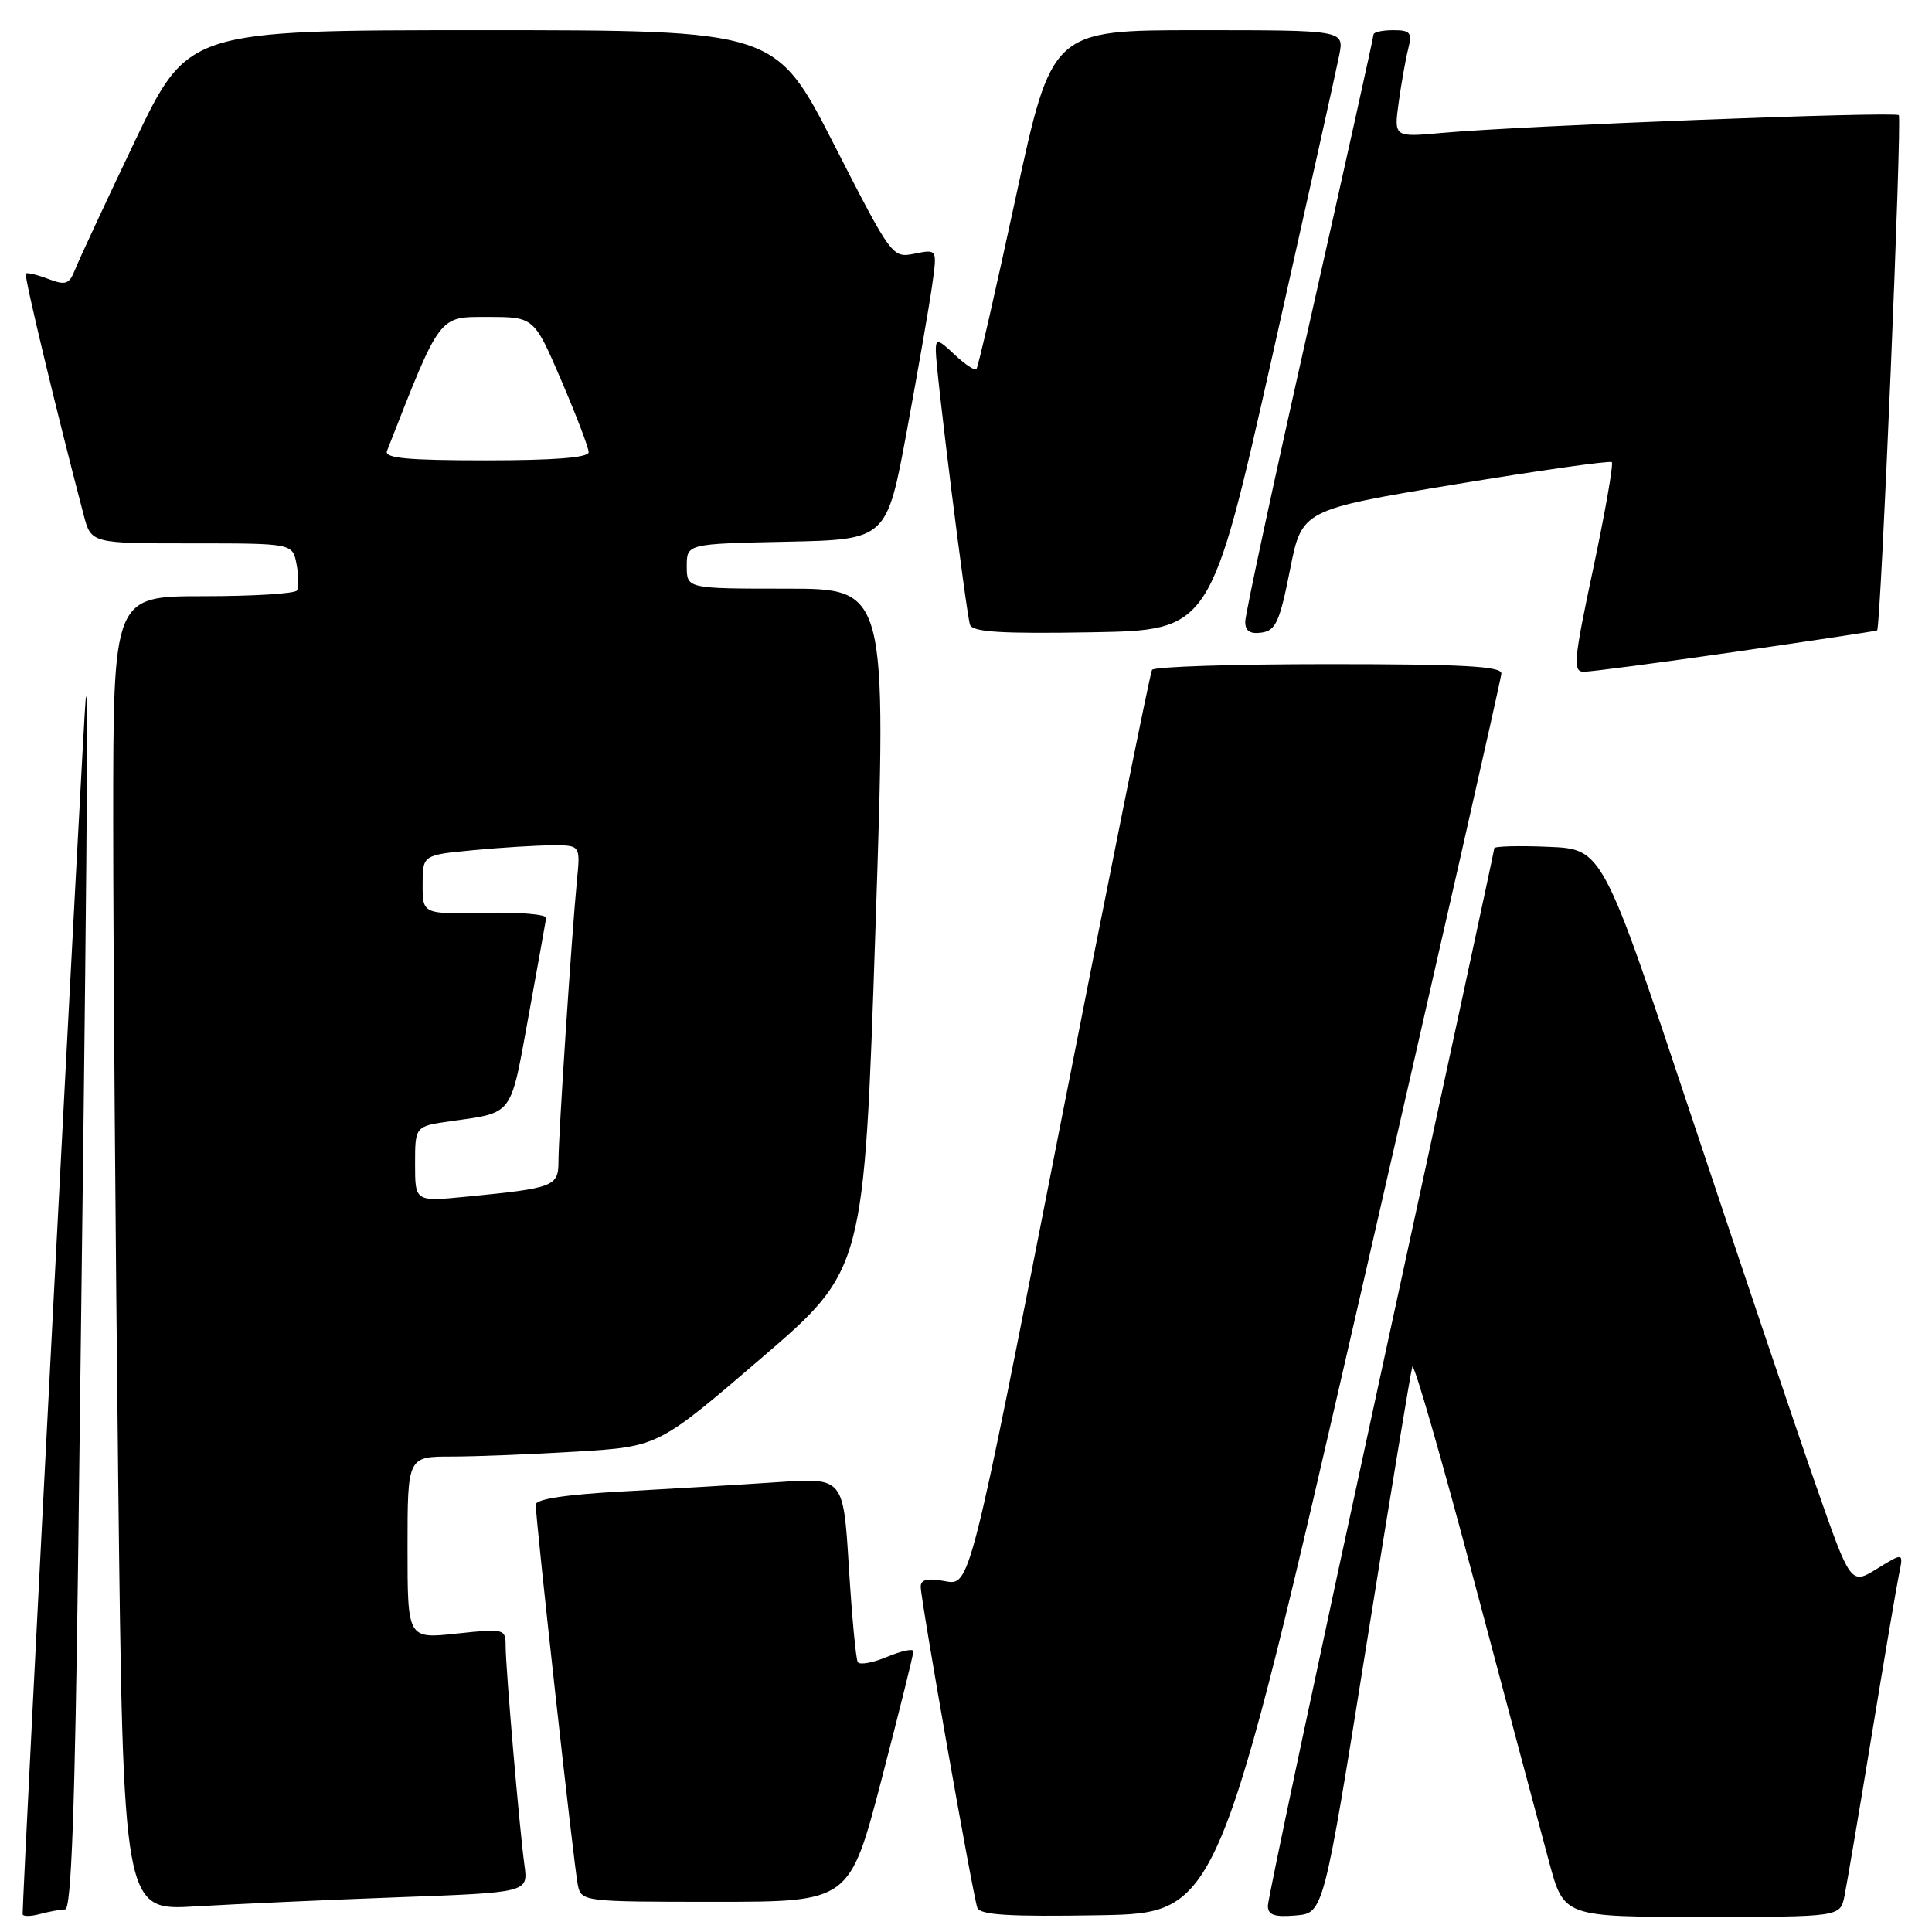 <?xml version="1.0" encoding="UTF-8" standalone="no"?>
<!DOCTYPE svg PUBLIC "-//W3C//DTD SVG 1.1//EN" "http://www.w3.org/Graphics/SVG/1.1/DTD/svg11.dtd" >
<svg xmlns="http://www.w3.org/2000/svg" xmlns:xlink="http://www.w3.org/1999/xlink" version="1.1" viewBox="0 0 256 256">
 <g >
 <path fill="currentColor"
d=" M 8.63 253.01 C 9.45 253.00 9.93 239.75 10.37 205.25 C 11.51 115.92 11.74 89.50 11.36 92.50 C 11.08 94.75 3.00 250.44 3.00 253.62 C 3.00 253.96 4.01 253.96 5.25 253.63 C 6.49 253.30 8.01 253.02 8.63 253.01 Z  M 180.17 172.00 C 190.46 127.17 198.91 89.94 198.94 89.25 C 198.99 88.28 193.78 88.00 176.06 88.00 C 163.44 88.00 152.91 88.34 152.65 88.76 C 152.39 89.18 146.86 116.66 140.35 149.83 C 128.52 210.13 128.52 210.13 125.26 209.52 C 122.90 209.08 122.00 209.28 122.00 210.25 C 122.00 211.99 128.90 251.11 129.50 252.78 C 129.85 253.75 133.65 253.99 145.71 253.78 C 161.46 253.50 161.46 253.50 180.17 172.00 Z  M 181.08 217.84 C 184.21 198.23 186.94 181.69 187.14 181.10 C 187.34 180.50 191.06 193.40 195.40 209.76 C 199.75 226.12 204.19 242.76 205.27 246.75 C 207.23 254.00 207.23 254.00 225.54 254.00 C 243.84 254.00 243.84 254.00 244.40 251.25 C 244.71 249.74 246.33 240.18 248.00 230.00 C 249.67 219.82 251.30 210.19 251.63 208.60 C 252.23 205.70 252.23 205.70 248.73 207.86 C 245.23 210.02 245.23 210.02 240.60 196.76 C 238.05 189.47 230.65 167.53 224.15 148.00 C 212.34 112.50 212.34 112.50 205.17 112.21 C 201.23 112.04 198.00 112.13 198.00 112.40 C 198.00 112.67 191.25 143.94 183.00 181.90 C 174.75 219.86 168.00 251.63 168.00 252.52 C 168.00 253.75 168.84 254.05 171.69 253.81 C 175.38 253.50 175.38 253.50 181.08 217.84 Z  M 52.74 251.40 C 69.99 250.77 69.99 250.77 69.49 247.14 C 68.82 242.23 67.01 221.09 67.00 218.13 C 67.00 215.82 66.86 215.78 60.50 216.46 C 54.00 217.16 54.00 217.16 54.00 205.08 C 54.00 193.00 54.00 193.00 59.84 193.00 C 63.06 193.00 70.54 192.70 76.46 192.34 C 87.24 191.68 87.24 191.68 100.87 179.97 C 114.50 168.26 114.50 168.26 116.00 123.13 C 117.50 78.00 117.50 78.00 104.25 78.00 C 91.00 78.00 91.00 78.00 91.00 75.03 C 91.00 72.06 91.00 72.06 104.25 71.78 C 117.50 71.50 117.50 71.50 120.18 57.00 C 121.65 49.02 123.16 40.37 123.52 37.76 C 124.19 33.01 124.19 33.01 121.20 33.61 C 118.23 34.20 118.18 34.14 110.49 19.10 C 102.76 4.00 102.76 4.00 63.83 4.00 C 24.90 4.00 24.90 4.00 17.85 18.75 C 13.98 26.86 10.42 34.51 9.94 35.74 C 9.17 37.68 8.71 37.84 6.39 36.96 C 4.92 36.40 3.59 36.08 3.42 36.25 C 3.16 36.51 7.47 54.47 11.09 68.25 C 12.08 72.00 12.08 72.00 25.42 72.00 C 38.77 72.00 38.77 72.00 39.29 74.74 C 39.58 76.25 39.61 77.83 39.35 78.24 C 39.09 78.66 33.51 79.00 26.94 79.00 C 15.00 79.00 15.00 79.00 15.00 108.84 C 15.00 125.24 15.30 164.44 15.66 195.93 C 16.33 253.19 16.33 253.19 25.91 252.61 C 31.19 252.30 43.26 251.75 52.74 251.40 Z  M 116.82 235.75 C 119.15 226.81 121.04 219.19 121.03 218.80 C 121.01 218.42 119.45 218.75 117.55 219.54 C 115.66 220.33 113.91 220.65 113.66 220.24 C 113.41 219.83 112.88 214.17 112.48 207.65 C 111.75 195.81 111.75 195.81 103.12 196.39 C 98.38 196.71 89.21 197.26 82.75 197.61 C 75.06 198.02 71.00 198.63 70.99 199.37 C 70.98 201.40 76.07 247.44 76.56 249.75 C 77.03 251.98 77.19 252.00 94.81 252.00 C 112.58 252.00 112.58 252.00 116.82 235.75 Z  M 230.00 86.36 C 240.18 84.89 248.61 83.62 248.73 83.53 C 249.22 83.19 252.05 15.72 251.60 15.26 C 251.08 14.74 201.39 16.67 191.10 17.61 C 184.70 18.19 184.70 18.19 185.33 13.60 C 185.68 11.07 186.24 7.88 186.59 6.50 C 187.14 4.31 186.89 4.00 184.61 4.00 C 183.17 4.00 182.00 4.26 182.00 4.57 C 182.00 4.89 178.18 22.13 173.50 42.88 C 168.82 63.64 165.00 81.41 165.00 82.38 C 165.00 83.62 165.64 84.04 167.18 83.82 C 169.04 83.55 169.58 82.36 170.93 75.52 C 172.50 67.55 172.50 67.55 192.82 64.18 C 204.00 62.33 213.34 61.01 213.57 61.24 C 213.81 61.48 212.70 67.82 211.11 75.33 C 208.52 87.52 208.39 89.00 209.85 89.01 C 210.76 89.02 219.82 87.82 230.00 86.36 Z  M 168.63 47.00 C 173.14 26.92 177.12 9.04 177.47 7.25 C 178.09 4.00 178.09 4.00 158.73 4.00 C 139.37 4.00 139.37 4.00 134.57 26.25 C 131.93 38.49 129.60 48.69 129.38 48.92 C 129.17 49.15 127.87 48.29 126.50 47.00 C 124.26 44.89 124.00 44.84 124.00 46.49 C 124.00 49.07 128.02 81.22 128.53 82.78 C 128.86 83.75 132.63 83.99 144.68 83.78 C 160.41 83.50 160.41 83.50 168.63 47.00 Z  M 55.00 154.23 C 55.00 149.23 55.00 149.23 59.75 148.56 C 68.08 147.38 67.60 148.03 70.02 134.71 C 71.24 128.00 72.30 122.11 72.37 121.63 C 72.44 121.16 68.79 120.85 64.25 120.95 C 56.00 121.13 56.00 121.13 56.00 117.21 C 56.00 113.29 56.00 113.29 62.75 112.65 C 66.46 112.30 71.17 112.01 73.20 112.01 C 76.91 112.00 76.91 112.00 76.44 116.75 C 75.75 123.89 74.00 150.45 74.00 153.86 C 74.00 157.22 73.45 157.43 61.75 158.57 C 55.00 159.23 55.00 159.23 55.00 154.23 Z  M 51.28 59.75 C 58.42 41.52 58.06 42.00 64.63 42.00 C 70.76 42.00 70.76 42.00 74.38 50.42 C 76.37 55.06 78.00 59.33 78.00 59.92 C 78.00 60.64 73.44 61.00 64.39 61.00 C 53.91 61.00 50.90 60.71 51.28 59.75 Z "/>
</g>
</svg>
